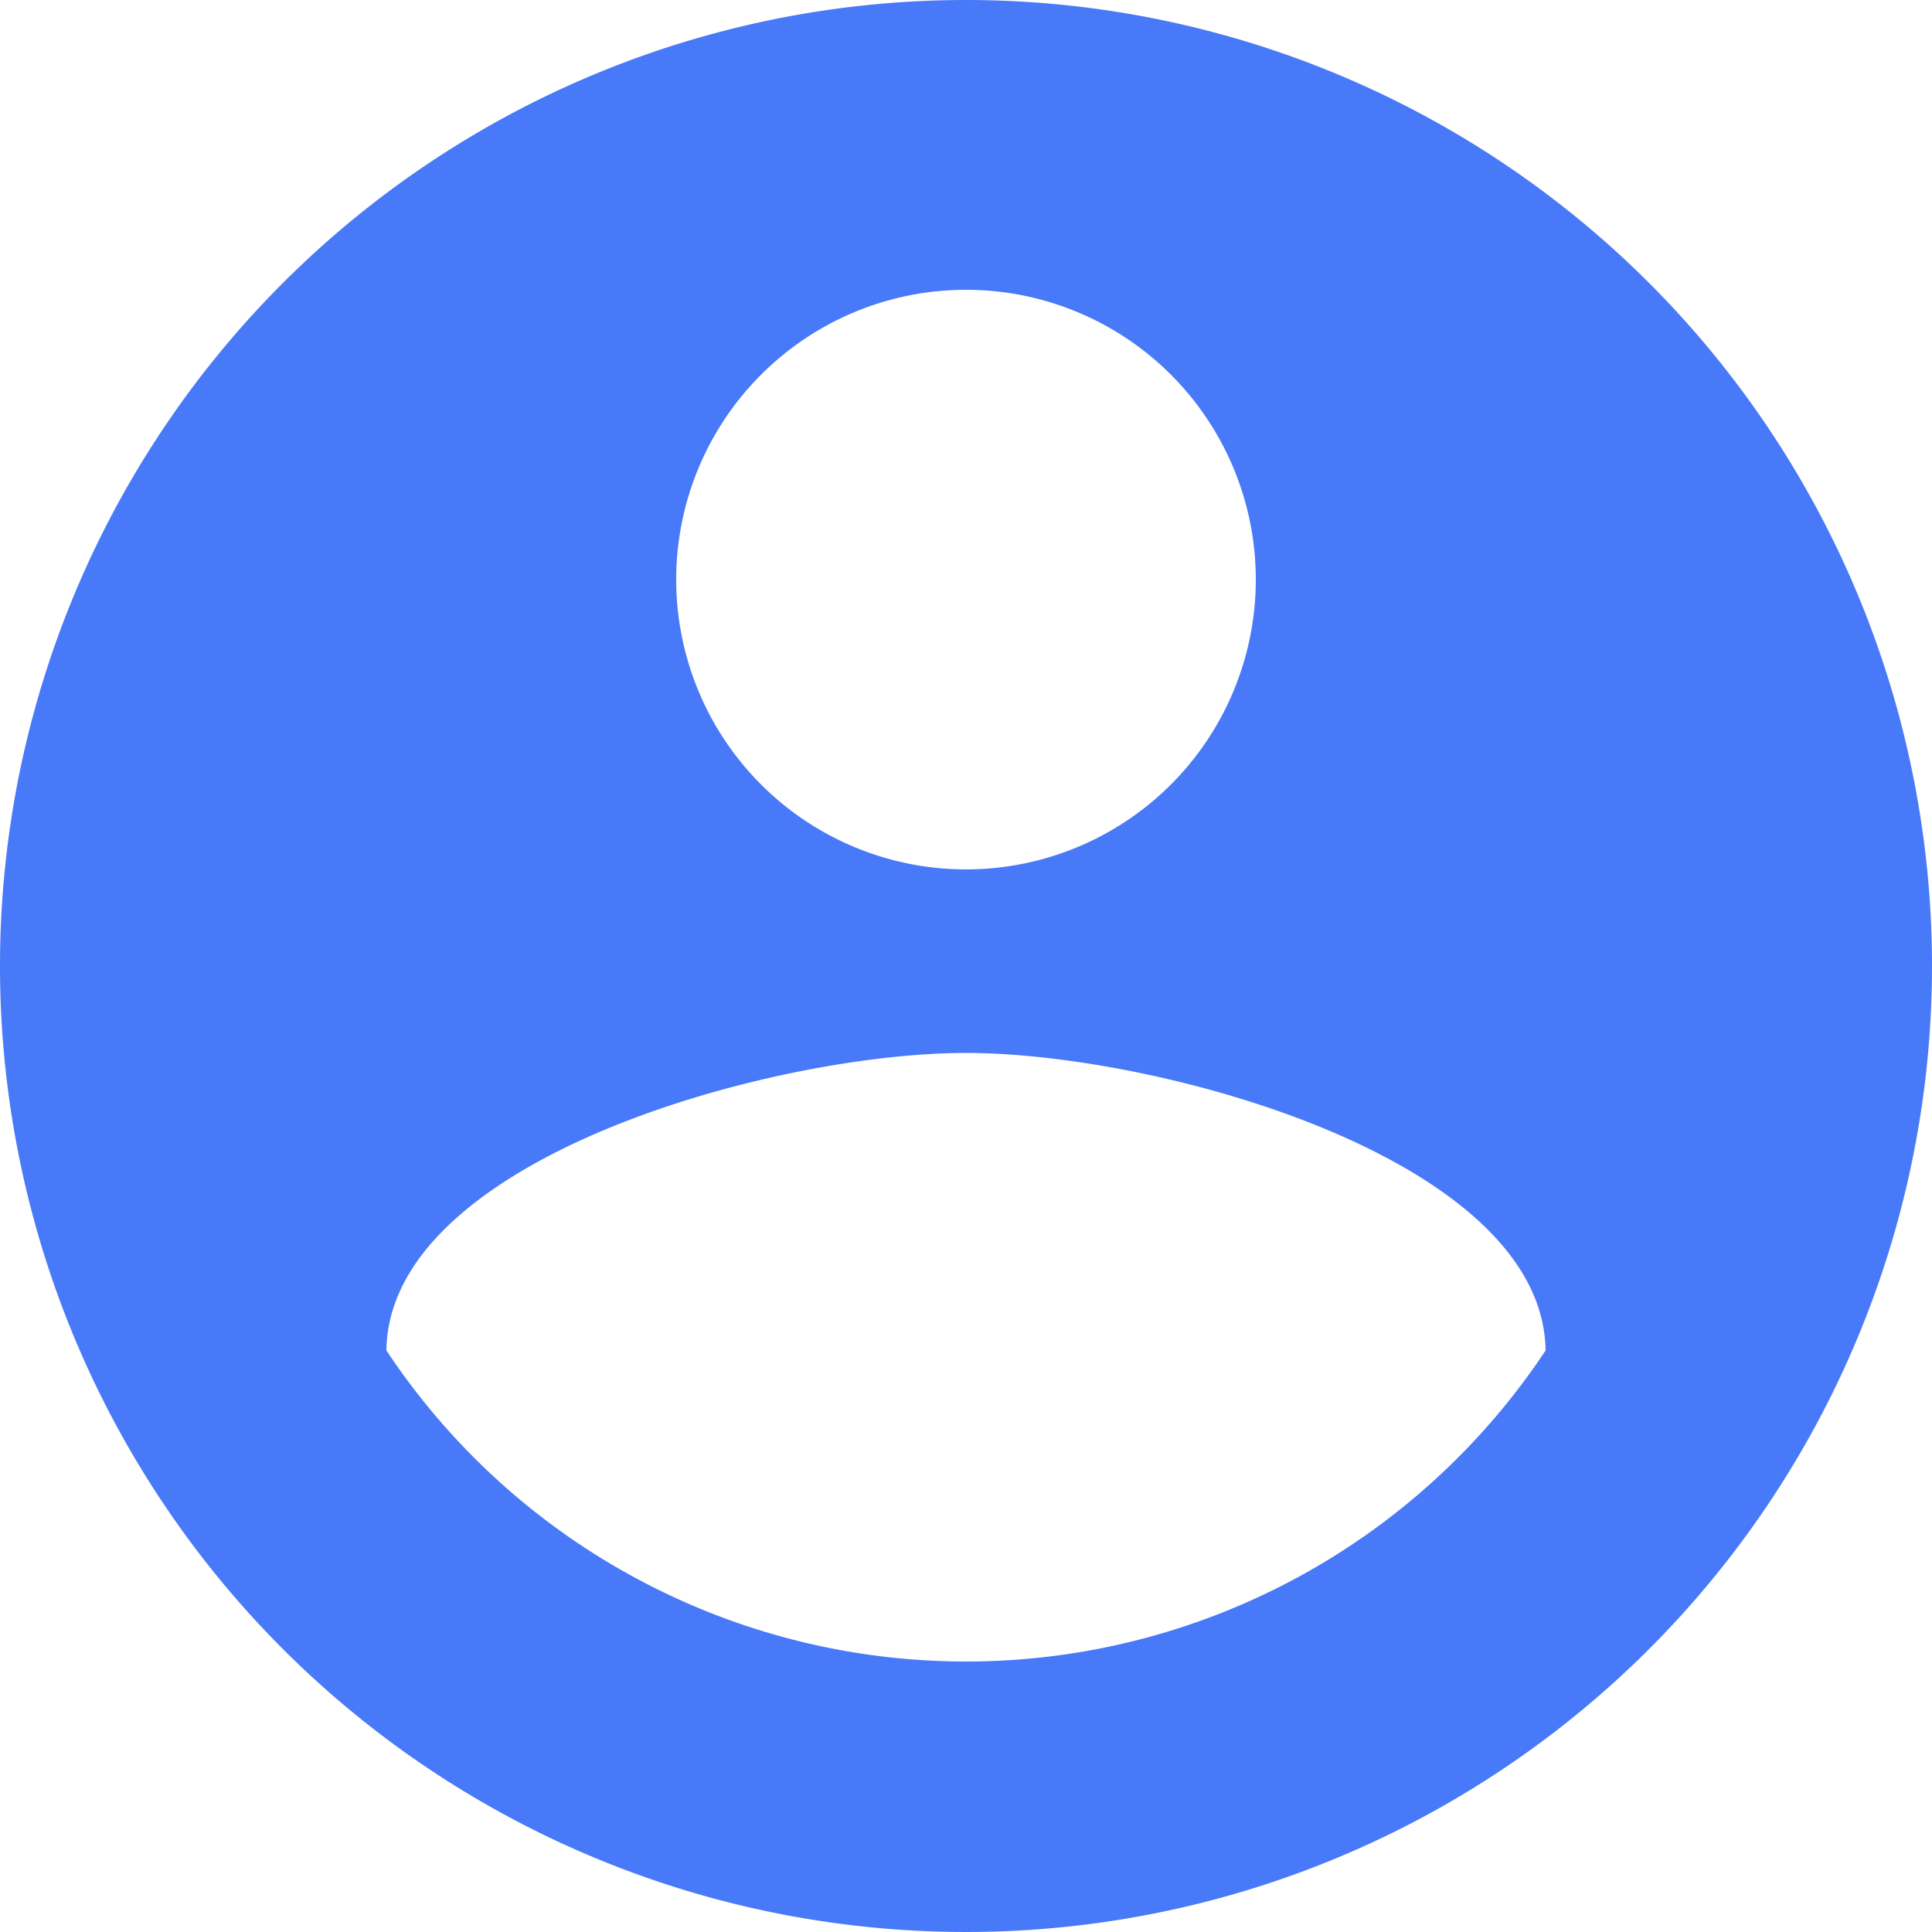 <svg xmlns="http://www.w3.org/2000/svg" width="20" height="20" viewBox="0 0 20 20"><defs><style>.a{fill:#4879f9;}</style></defs><path class="a" d="M10,0A10,10,0,1,0,20,10,10,10,0,0,0,10,0Zm0,3A3,3,0,1,1,7,6,3,3,0,0,1,10,3Zm0,14.2a7.2,7.2,0,0,1-6-3.22c.025-1.985,4-3.08,6-3.08s5.97,1.095,6,3.08A7.2,7.2,0,0,1,10,17.2Z"/></svg>